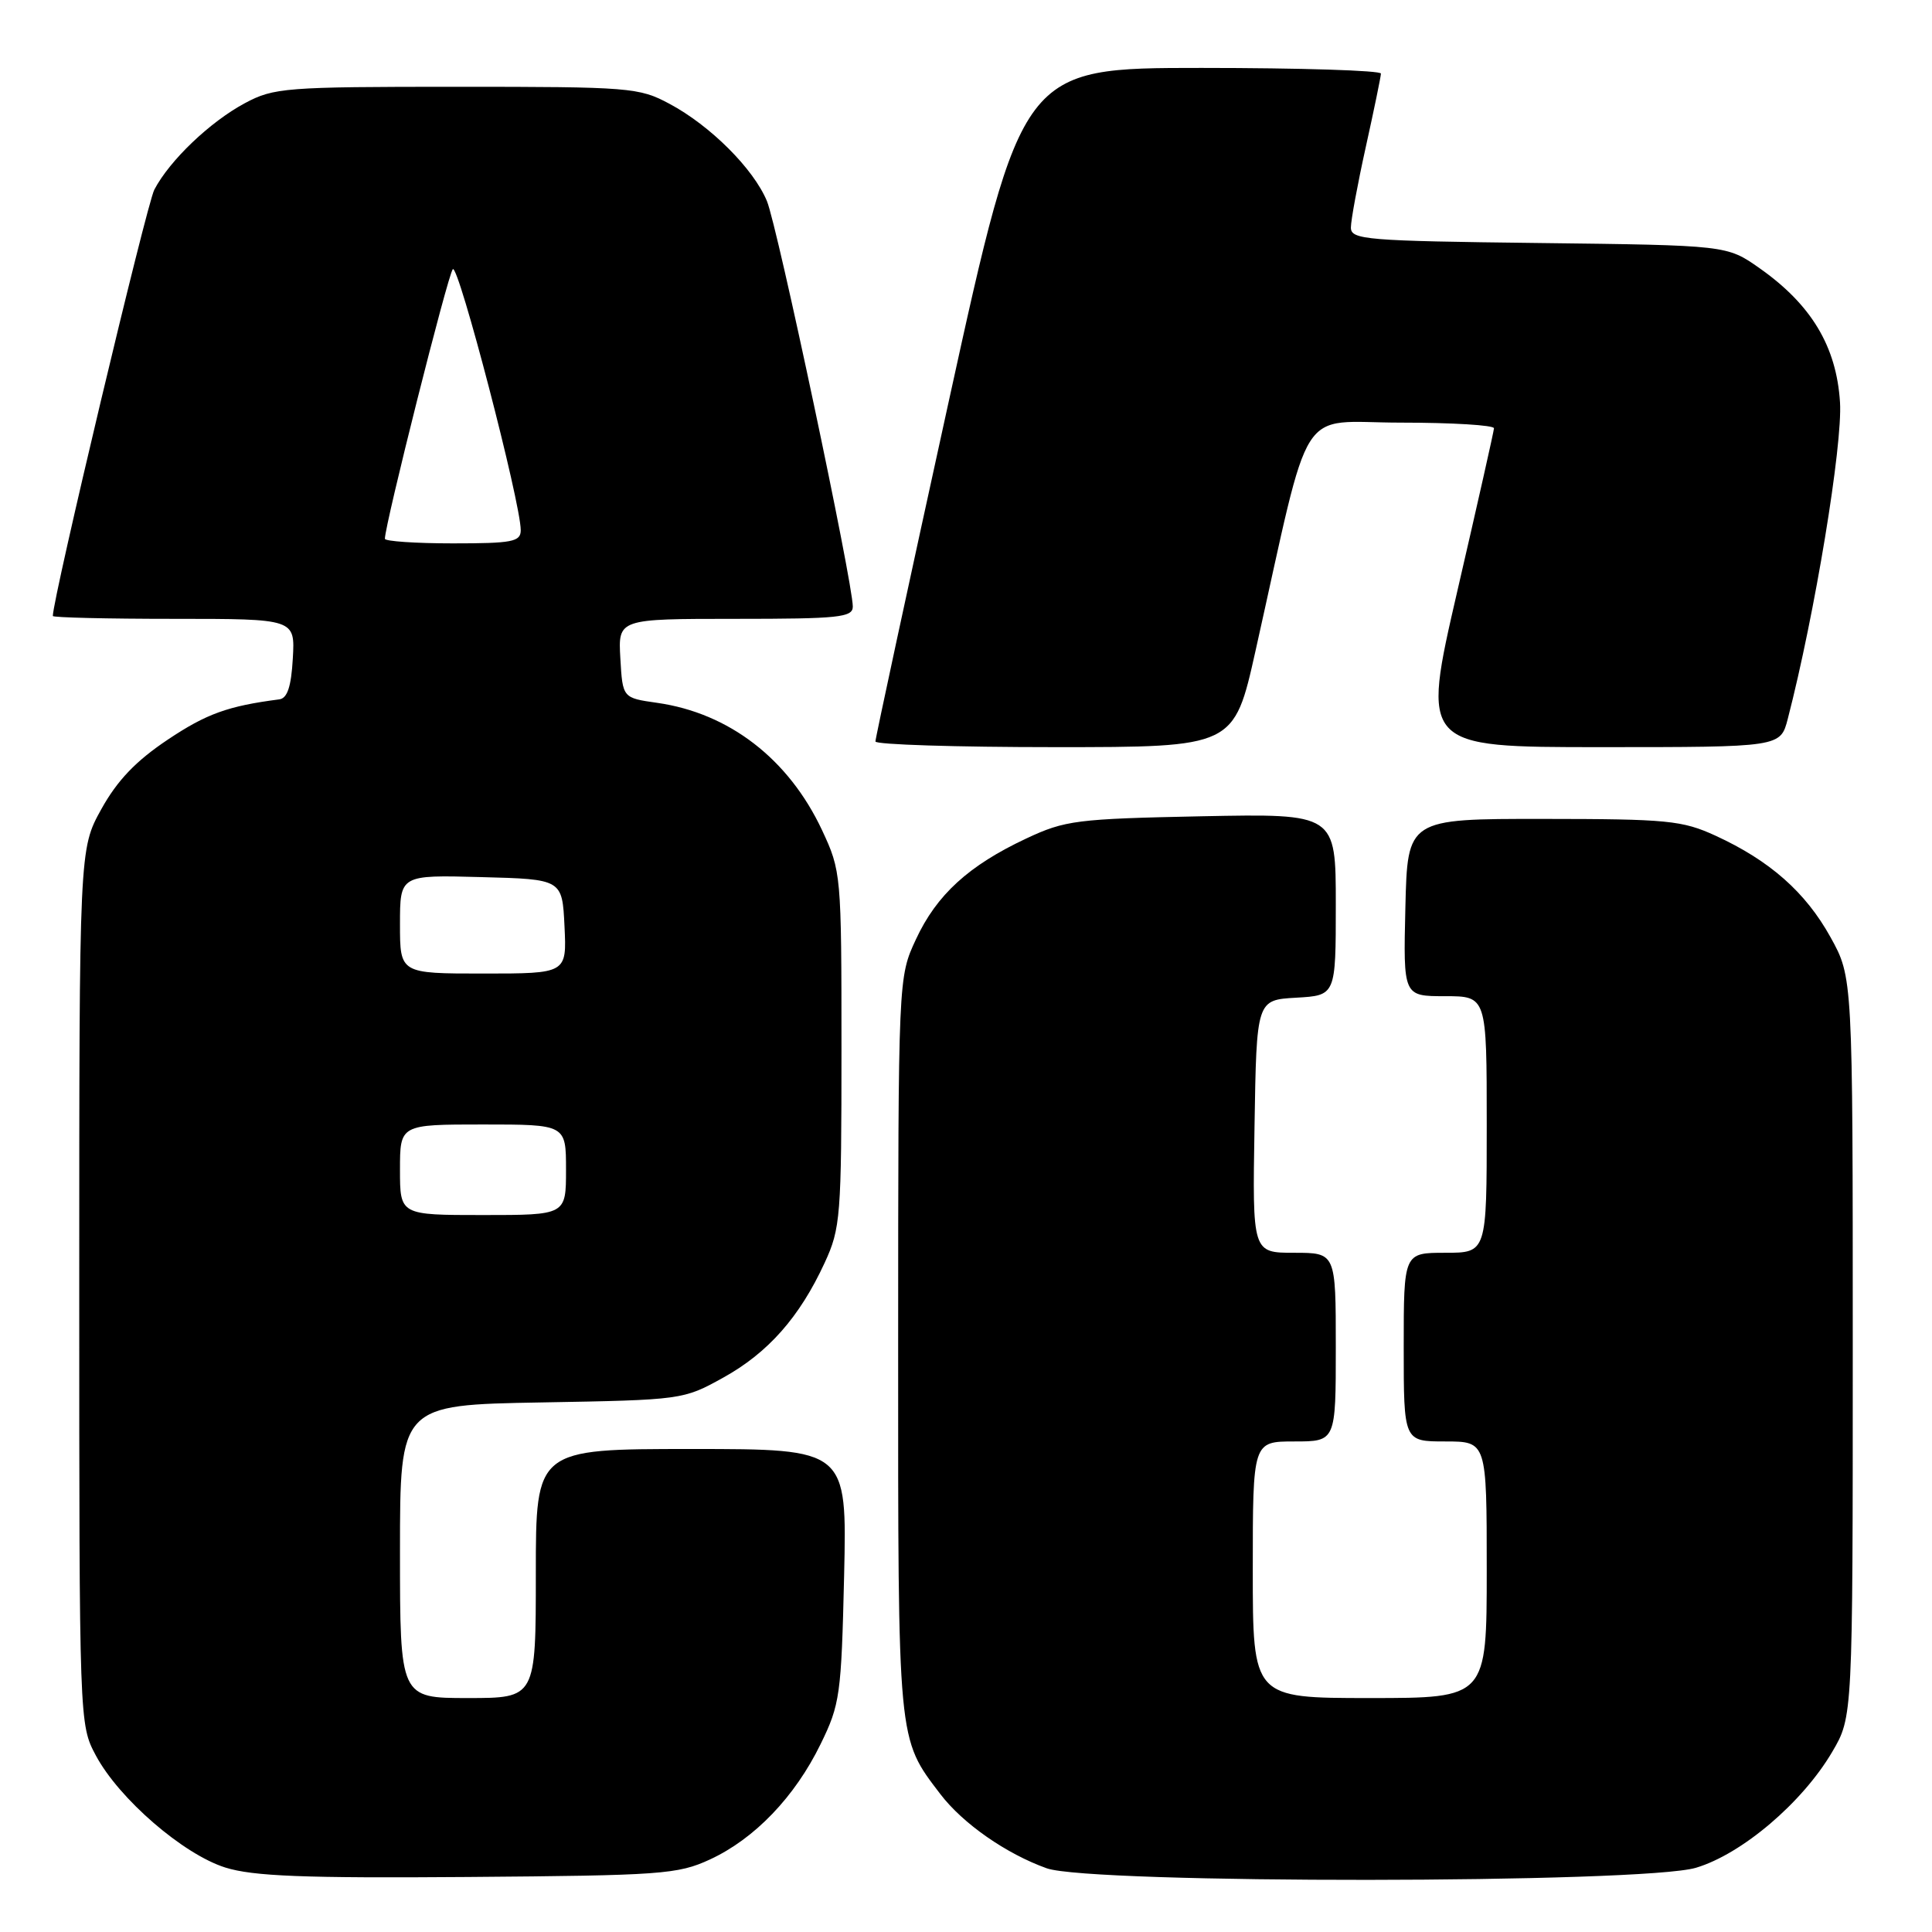 <?xml version="1.0" encoding="UTF-8" standalone="no"?>
<!DOCTYPE svg PUBLIC "-//W3C//DTD SVG 1.1//EN" "http://www.w3.org/Graphics/SVG/1.1/DTD/svg11.dtd" >
<svg xmlns="http://www.w3.org/2000/svg" xmlns:xlink="http://www.w3.org/1999/xlink" version="1.1" viewBox="0 0 256 256">
 <g >
 <path fill="currentColor"
d=" M 94.07 246.39 C 99.99 243.65 105.32 238.10 108.73 231.11 C 111.31 225.85 111.48 224.60 111.85 208.77 C 112.23 192.00 112.23 192.00 91.62 192.00 C 71.00 192.00 71.00 192.00 71.00 208.50 C 71.00 225.00 71.00 225.00 62.00 225.00 C 53.00 225.00 53.00 225.00 53.00 205.58 C 53.00 186.16 53.00 186.16 71.75 185.83 C 90.37 185.50 90.54 185.48 95.82 182.55 C 101.77 179.26 105.95 174.53 109.27 167.33 C 111.38 162.77 111.50 161.19 111.50 139.00 C 111.50 115.82 111.46 115.43 108.92 109.99 C 104.50 100.57 96.62 94.49 87.08 93.13 C 82.50 92.48 82.50 92.48 82.20 87.24 C 81.90 82.00 81.90 82.00 97.45 82.00 C 111.17 82.00 113.00 81.81 113.00 80.37 C 113.00 77.16 103.00 29.93 101.62 26.64 C 99.83 22.34 94.11 16.64 88.72 13.76 C 84.68 11.59 83.50 11.50 60.50 11.50 C 37.79 11.50 36.28 11.62 32.45 13.67 C 27.84 16.14 22.48 21.25 20.45 25.13 C 19.43 27.07 7.00 79.28 7.00 81.62 C 7.00 81.83 14.22 82.00 23.05 82.00 C 39.10 82.00 39.10 82.00 38.80 87.24 C 38.59 90.99 38.07 92.54 37.00 92.67 C 30.22 93.55 27.37 94.57 22.24 98.00 C 18.00 100.83 15.54 103.41 13.43 107.21 C 10.50 112.50 10.50 112.50 10.50 170.50 C 10.50 228.35 10.51 228.51 12.70 232.61 C 15.77 238.35 24.27 245.70 29.86 247.46 C 33.53 248.61 40.24 248.88 62.00 248.71 C 87.64 248.51 89.81 248.36 94.07 246.39 Z  M 224.72 247.49 C 230.80 245.68 238.82 238.87 242.78 232.13 C 245.50 227.50 245.50 227.50 245.50 178.50 C 245.50 129.50 245.50 129.50 242.55 124.18 C 239.25 118.22 234.51 114.04 227.33 110.74 C 222.91 108.71 220.96 108.52 204.50 108.51 C 186.50 108.50 186.50 108.50 186.22 120.25 C 185.94 132.00 185.94 132.00 191.47 132.00 C 197.00 132.00 197.00 132.00 197.00 149.00 C 197.00 166.00 197.00 166.00 191.50 166.00 C 186.00 166.00 186.00 166.00 186.00 178.50 C 186.00 191.00 186.00 191.00 191.50 191.00 C 197.00 191.00 197.00 191.00 197.00 208.00 C 197.00 225.00 197.00 225.00 181.50 225.00 C 166.00 225.00 166.00 225.00 166.00 208.00 C 166.00 191.00 166.00 191.00 171.50 191.00 C 177.00 191.00 177.00 191.00 177.00 178.50 C 177.00 166.00 177.00 166.00 171.48 166.00 C 165.95 166.00 165.95 166.00 166.23 149.25 C 166.50 132.50 166.50 132.50 171.75 132.20 C 177.00 131.90 177.00 131.90 177.00 119.85 C 177.00 107.81 177.00 107.81 159.25 108.16 C 142.65 108.50 141.14 108.69 136.00 111.10 C 128.36 114.68 124.11 118.56 121.37 124.46 C 119.02 129.50 119.02 129.50 119.01 178.28 C 119.00 231.18 118.91 230.26 124.61 237.74 C 127.59 241.64 133.33 245.64 138.70 247.56 C 144.55 249.64 217.66 249.59 224.72 247.49 Z  M 166.36 86.25 C 173.90 52.56 171.71 56.00 185.63 56.00 C 192.43 56.00 197.98 56.34 197.96 56.75 C 197.94 57.16 195.76 66.84 193.12 78.25 C 188.33 99.00 188.33 99.00 212.12 99.00 C 235.92 99.00 235.92 99.00 236.89 95.25 C 240.47 81.42 244.17 58.96 243.81 53.30 C 243.34 45.90 240.01 40.36 233.14 35.53 C 228.83 32.50 228.83 32.50 203.92 32.20 C 180.96 31.93 179.00 31.76 179.00 30.15 C 179.00 29.19 179.89 24.37 180.98 19.45 C 182.07 14.53 182.97 10.16 182.98 9.75 C 182.99 9.34 172.29 9.00 159.20 9.00 C 135.41 9.00 135.41 9.00 125.70 53.25 C 120.36 77.59 115.99 97.84 116.00 98.25 C 116.00 98.66 126.69 99.00 139.75 99.00 C 163.51 99.00 163.51 99.00 166.36 86.25 Z  M 53.00 155.00 C 53.00 149.00 53.00 149.00 64.00 149.00 C 75.00 149.00 75.00 149.00 75.00 155.00 C 75.00 161.00 75.00 161.00 64.00 161.00 C 53.00 161.00 53.00 161.00 53.00 155.00 Z  M 53.00 122.47 C 53.00 115.93 53.00 115.93 63.75 116.22 C 74.50 116.50 74.50 116.50 74.80 122.75 C 75.10 129.00 75.10 129.00 64.05 129.00 C 53.00 129.00 53.00 129.00 53.00 122.47 Z  M 51.00 71.39 C 51.00 69.52 59.35 36.36 60.00 35.67 C 60.73 34.87 69.01 66.64 69.00 70.25 C 69.00 71.79 67.90 72.00 60.00 72.00 C 55.05 72.00 51.00 71.72 51.00 71.39 Z "/>
</g>
</svg>